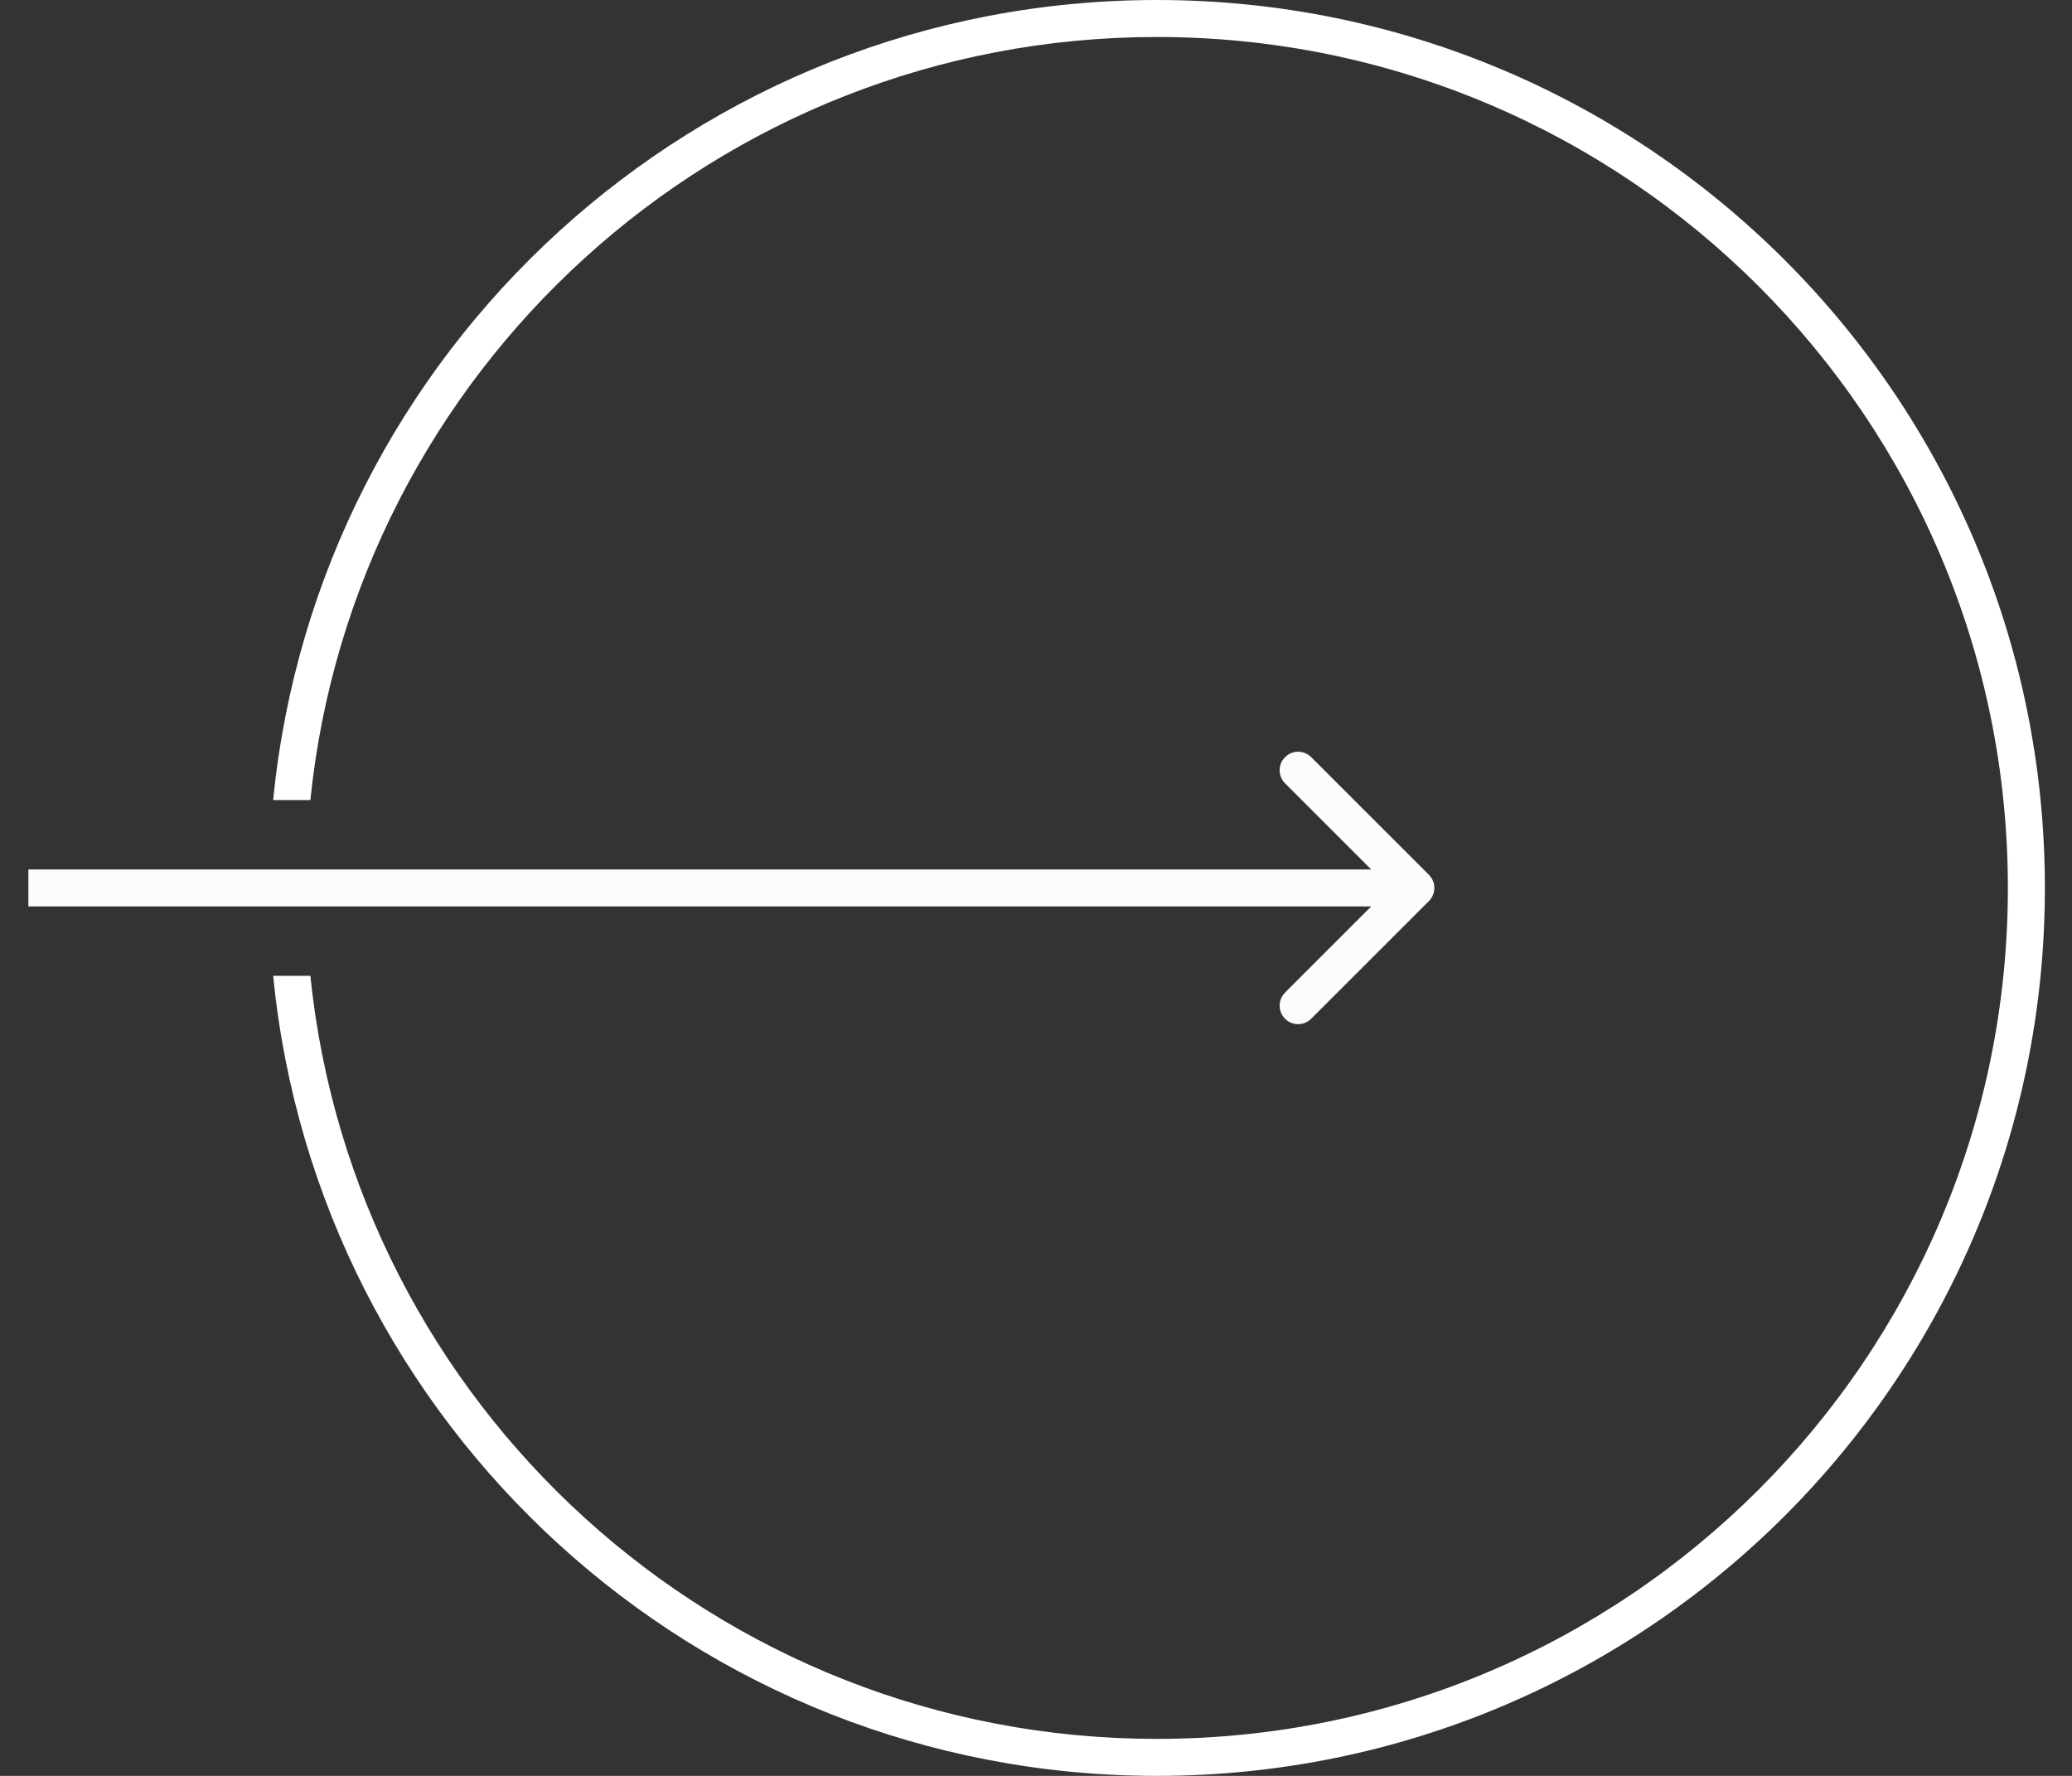 <svg width="56" height="48" viewBox="0 0 56 48" fill="none" xmlns="http://www.w3.org/2000/svg">
<rect x="0" y="0" width="56" height="48" fill="#333333" stroke="none"/>
<path d="M38.62 24.354C38.815 24.158 38.815 23.842 38.62 23.646L35.438 20.465C35.243 20.269 34.926 20.269 34.731 20.465C34.536 20.66 34.536 20.976 34.731 21.172L37.559 24L34.731 26.828C34.536 27.024 34.536 27.34 34.731 27.535C34.926 27.731 35.243 27.731 35.438 27.535L38.62 24.354ZM0.767 24.5H38.267V23.5H0.767V24.5Z" fill="#FCFCFC"/>
<path fill-rule="evenodd" clip-rule="evenodd" d="M54.267 24C54.267 36.703 43.969 47 31.267 47C19.366 47 9.576 37.962 8.388 26.375H7.383C8.575 38.515 18.813 48 31.267 48C44.521 48 55.267 37.255 55.267 24C55.267 10.745 44.521 0 31.267 0C18.813 0 8.575 9.485 7.383 21.625H8.388C9.576 10.038 19.366 1 31.267 1C43.969 1 54.267 11.297 54.267 24Z" fill="white"/>
</svg>
